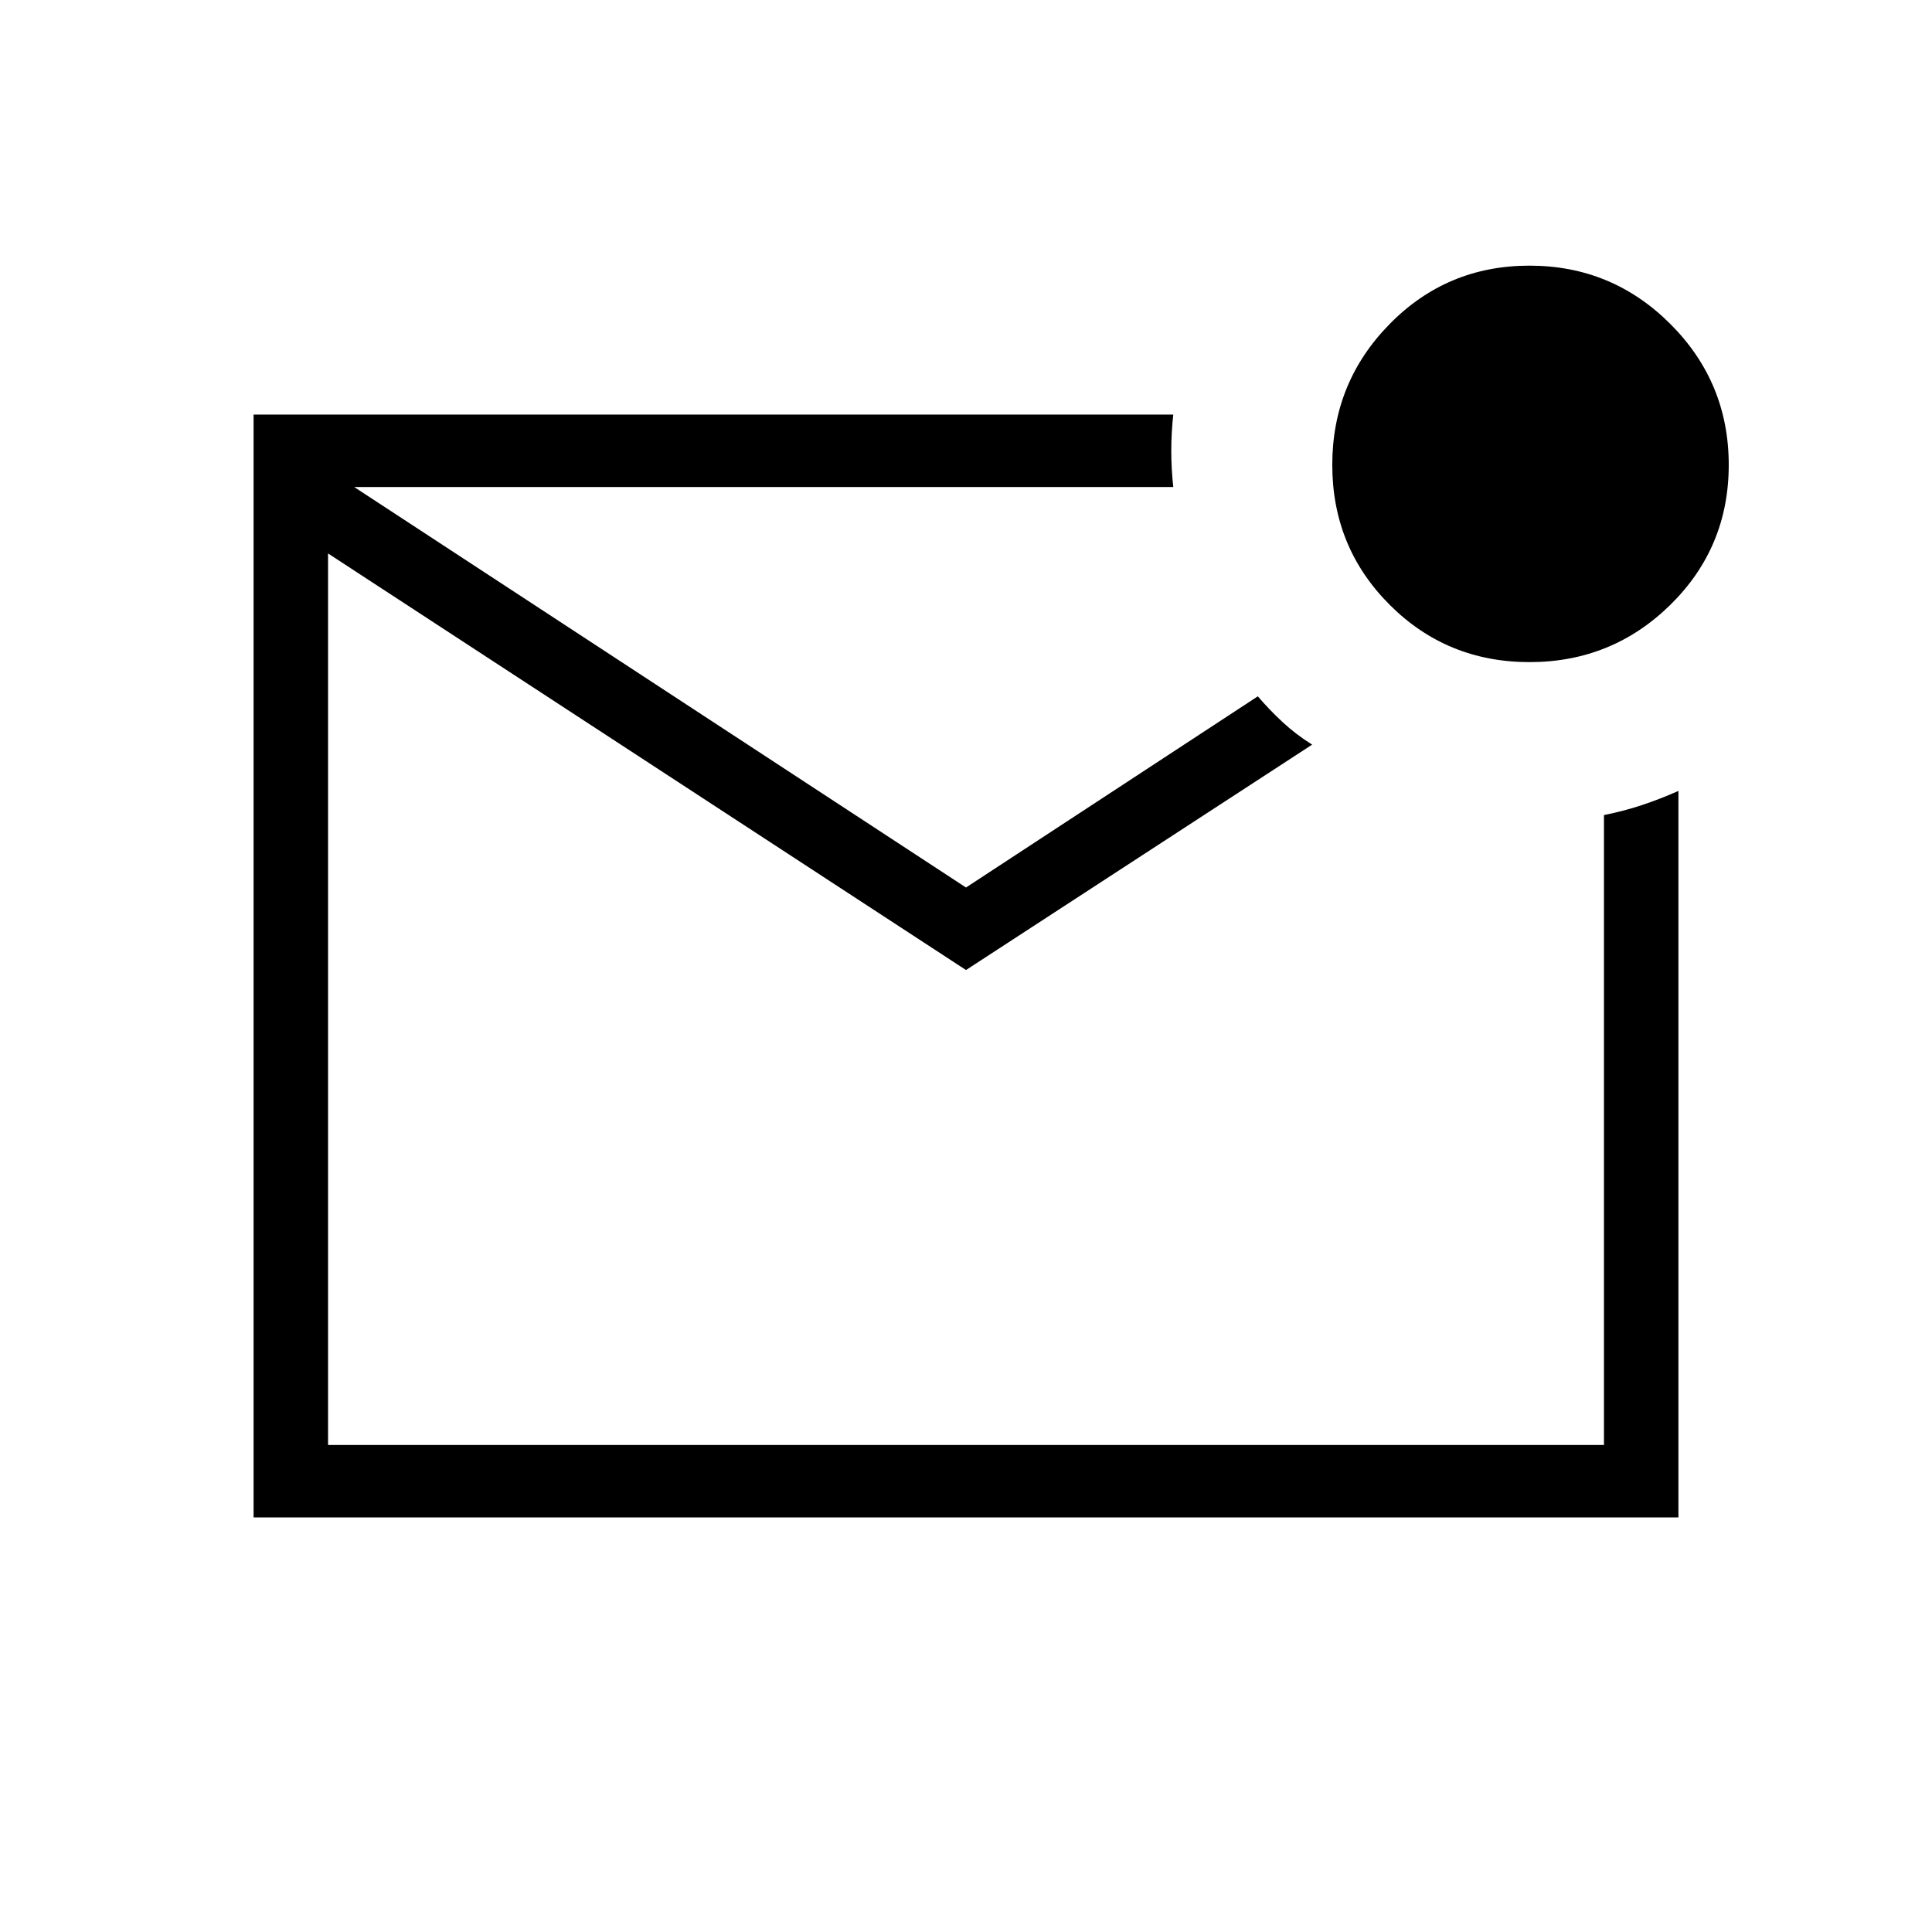 <svg xmlns="http://www.w3.org/2000/svg" height="24" width="24"><path d="M3.15 18.85V5.15h11.425q-.025.225-.025.45t.025.45H4.4l7.6 4.975 3.625-2.375q.15.175.313.325.162.15.362.275l-4.3 2.8-7.925-5.175V17.95h15.85v-7.825q.25-.05.475-.125.225-.075.45-.175v9.025Zm.925-12.8v11.9-11.9ZM19 8.225q-1.025 0-1.737-.712-.713-.713-.713-1.738t.713-1.75Q17.975 3.3 19 3.3q1.025 0 1.75.725.725.725.725 1.75t-.725 1.738q-.725.712-1.75.712Z"/></svg>